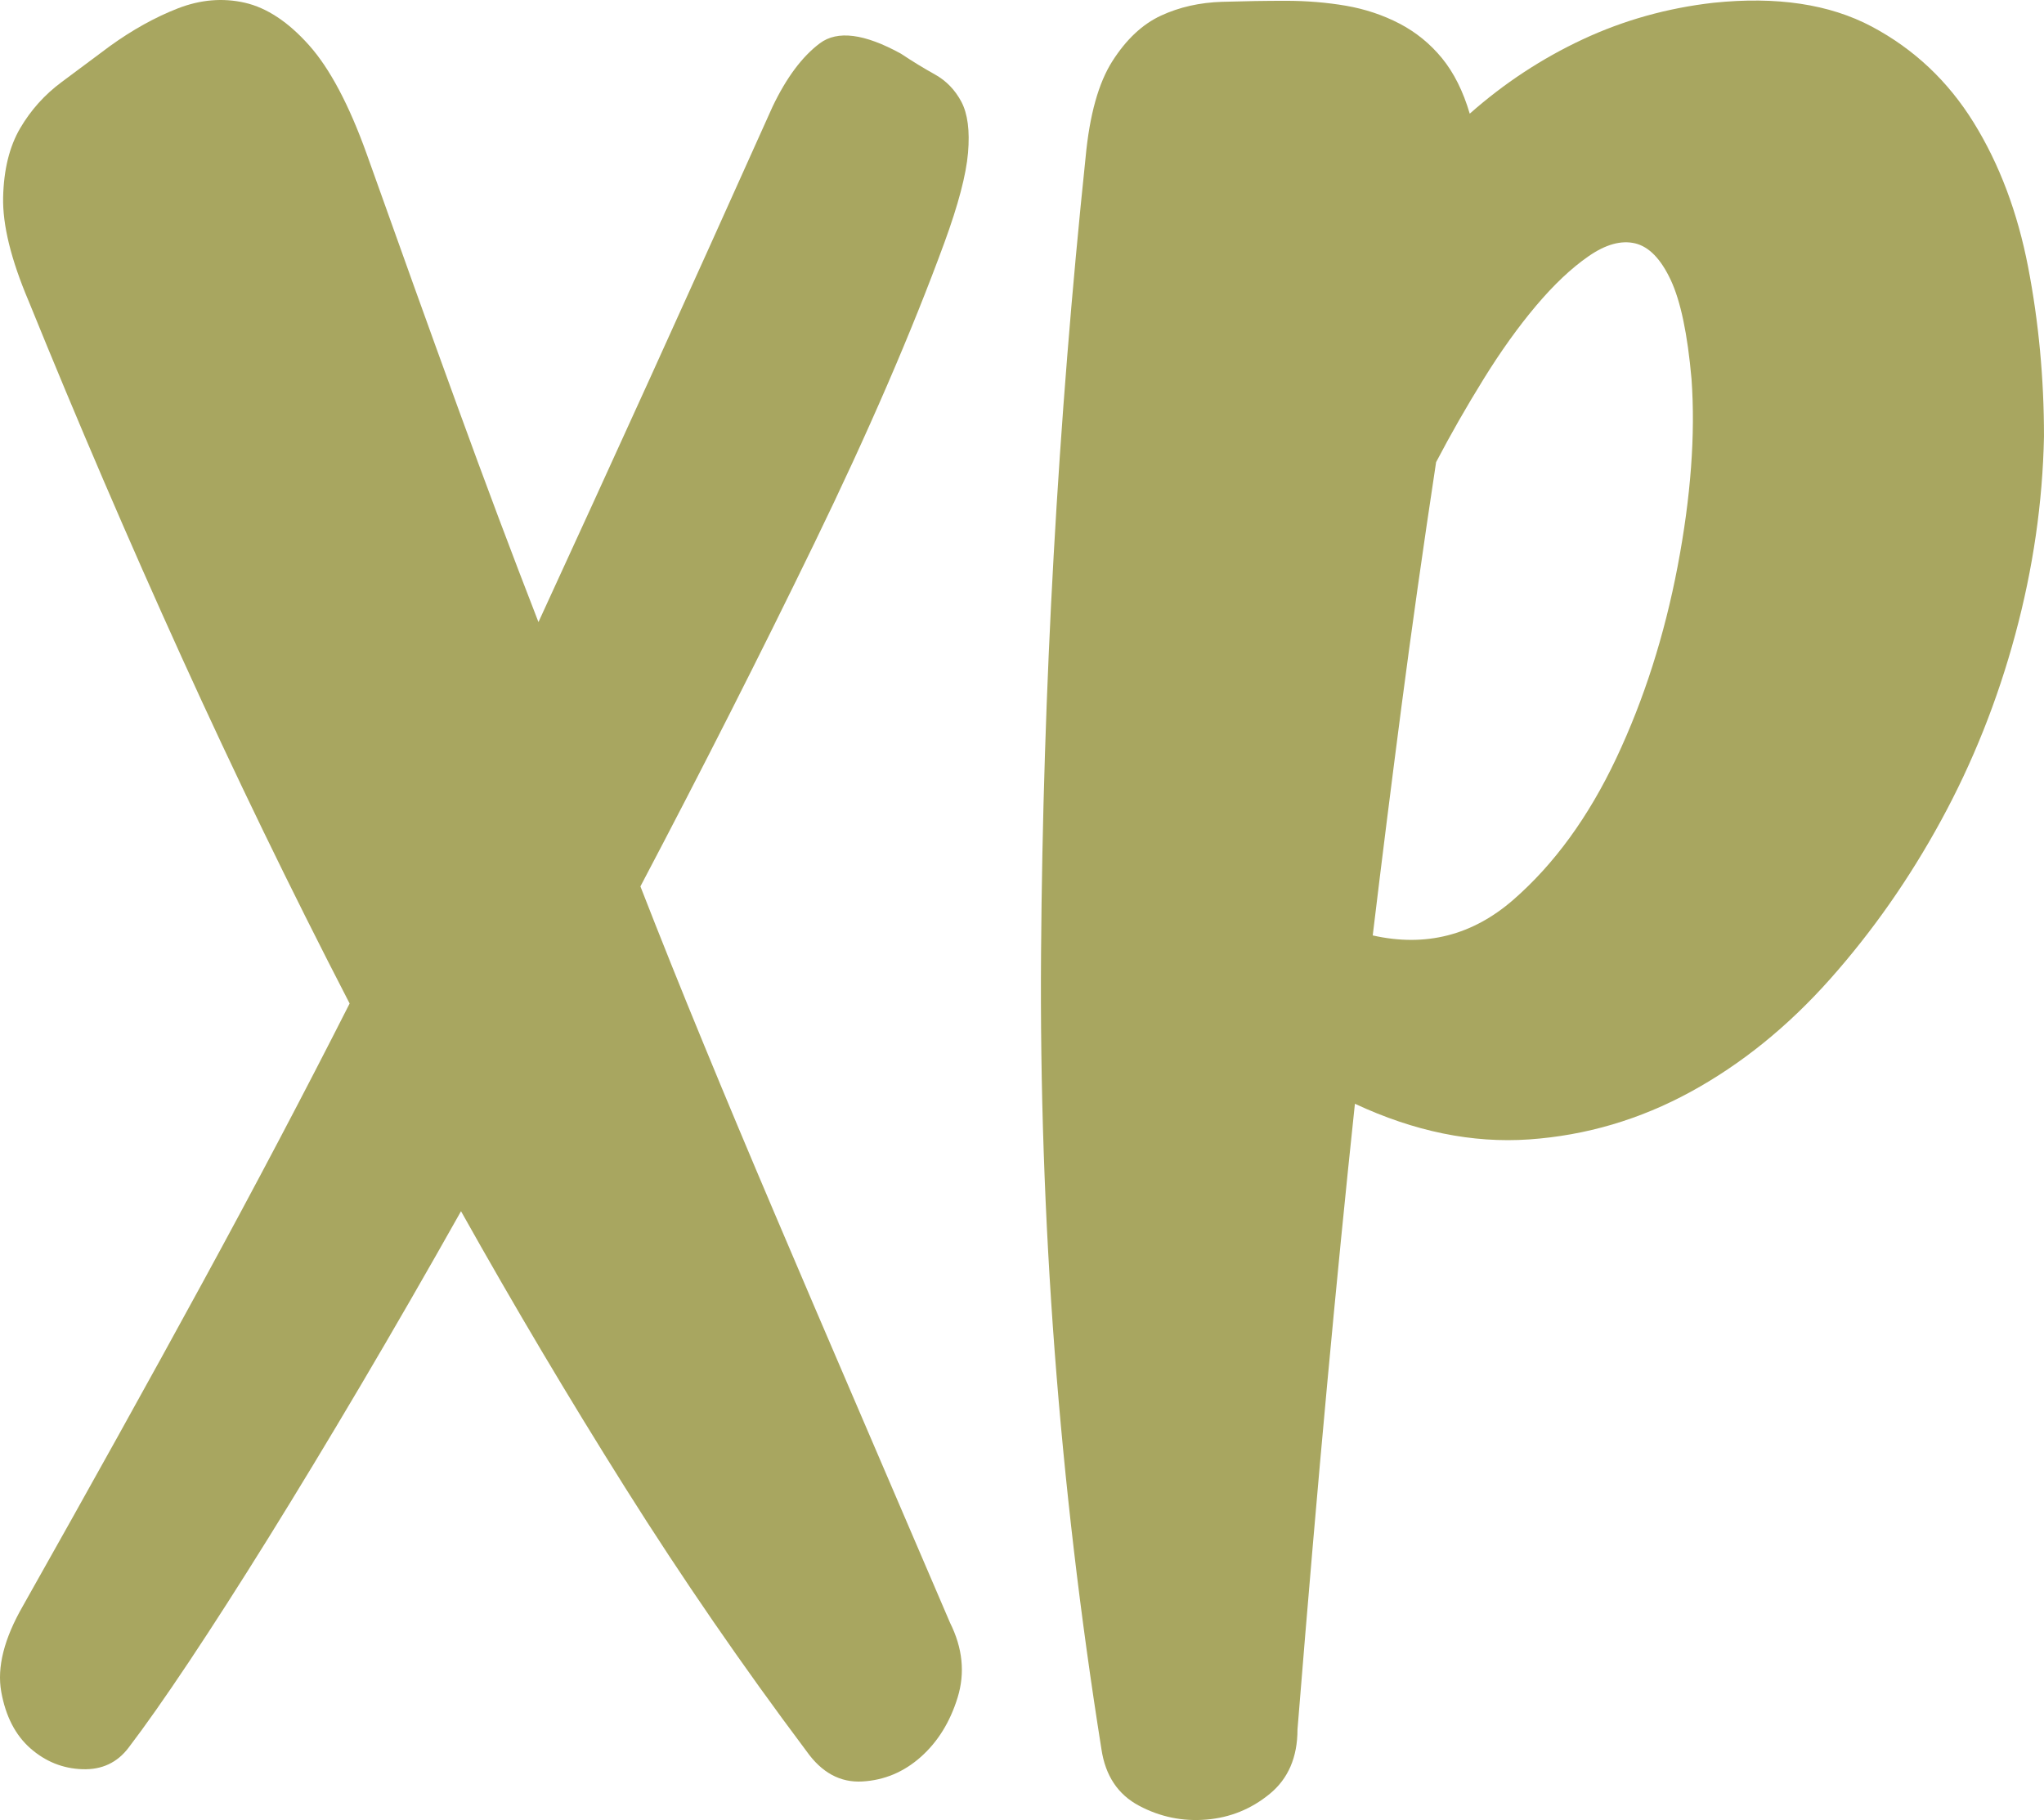 <?xml version="1.0" encoding="utf-8"?>
<!-- Generator: Adobe Illustrator 16.0.0, SVG Export Plug-In . SVG Version: 6.00 Build 0)  -->
<!DOCTYPE svg PUBLIC "-//W3C//DTD SVG 1.0//EN" "http://www.w3.org/TR/2001/REC-SVG-20010904/DTD/svg10.dtd">
<svg version="1.0" id="Calque_1" xmlns="http://www.w3.org/2000/svg" xmlns:xlink="http://www.w3.org/1999/xlink" x="0px" y="0px"
	 width="151.118px" height="134.556px" viewBox="0 0 151.118 134.556" enable-background="new 0 0 151.118 134.556"
	 xml:space="preserve">
<g>
	<g>
		<path fill="#A8A660" d="M57.12,7.88c1.023-2.14,2.186-3.7,3.49-4.677c1.302-0.977,3.302-0.72,6.003,0.768
			c0.837,0.558,1.674,1.07,2.512,1.536c0.837,0.467,1.487,1.141,1.955,2.023c0.464,0.886,0.628,2.143,0.488,3.77
			c-0.139,1.629-0.723,3.838-1.744,6.631c-2.422,6.609-5.632,14.03-9.634,22.266c-4.003,8.237-8.284,16.683-12.843,25.337
			c1.488,3.819,3.047,7.704,4.677,11.657c1.627,3.96,3.373,8.123,5.235,12.497c1.86,4.375,3.861,9.051,6.002,14.029
			c2.14,4.979,4.468,10.401,6.98,16.263c0.929,1.865,1.117,3.7,0.559,5.516c-0.559,1.813-1.465,3.278-2.722,4.396
			c-1.256,1.117-2.701,1.723-4.328,1.815c-1.629,0.092-3.001-0.653-4.119-2.235c-4.746-6.327-9.214-12.819-13.401-19.472
			c-4.188-6.656-8.237-13.474-12.146-20.453c-2.513,4.467-4.98,8.748-7.399,12.845c-2.42,4.095-4.7,7.862-6.84,11.307
			c-2.143,3.444-4.097,6.492-5.863,9.143c-1.77,2.654-3.259,4.771-4.467,6.354c-0.838,1.115-1.978,1.654-3.421,1.604
			c-1.444-0.047-2.722-0.56-3.838-1.535c-1.117-0.979-1.837-2.374-2.164-4.188c-0.325-1.815,0.209-3.929,1.605-6.353
			c4.932-8.746,9.354-16.704,13.262-23.871c3.91-7.167,7.539-14.052,10.89-20.663c-4.376-8.467-8.516-17.005-12.425-25.615
			C9.516,39.967,5.746,31.193,2.117,22.259c-1.303-3.071-1.932-5.63-1.886-7.678c0.048-2.046,0.467-3.745,1.257-5.096
			c0.789-1.348,1.814-2.488,3.07-3.419C5.816,5.136,7.003,4.25,8.12,3.413c1.675-1.208,3.35-2.139,5.026-2.792
			c1.675-0.65,3.326-0.79,4.956-0.419c1.626,0.373,3.21,1.42,4.747,3.142c1.535,1.723,2.953,4.396,4.258,8.027
			c2.418,6.794,4.652,13.007,6.701,18.637c2.045,5.632,4.048,10.958,6.002,15.984c2.698-5.864,5.444-11.866,8.236-18.009
			C50.837,21.84,53.861,15.139,57.12,7.88z"/>
	</g>
	<g>
		<path fill="#A8A660" d="M95.048,0.059c1.56,0,3.049,0.124,4.465,0.366c1.414,0.245,2.731,0.684,3.953,1.318
			c1.219,0.636,2.269,1.489,3.147,2.562c0.878,1.075,1.56,2.44,2.049,4.099c2.537-2.244,5.318-4.074,8.345-5.49
			c3.024-1.414,6.245-2.317,9.662-2.708c4.685-0.487,8.587,0.098,11.712,1.757c3.122,1.661,5.636,4.025,7.539,7.1
			c1.903,3.074,3.243,6.638,4.025,10.687c0.78,4.051,1.172,8.223,1.172,12.517c-0.099,4.881-0.806,9.761-2.123,14.64
			c-1.317,4.881-3.147,9.468-5.49,13.761c-2.342,4.296-5.075,8.198-8.197,11.712c-3.125,3.514-6.565,6.295-10.321,8.345
			c-3.758,2.05-7.736,3.221-11.931,3.514c-4.198,0.292-8.491-0.586-12.883-2.636c-0.685,6.441-1.368,13.348-2.05,20.715
			c-0.684,7.37-1.416,15.884-2.196,25.546c0,2.05-0.684,3.638-2.049,4.758c-1.368,1.123-2.929,1.757-4.685,1.903
			c-1.757,0.146-3.418-0.194-4.978-1.024c-1.563-0.828-2.489-2.219-2.781-4.173c-3.125-19.616-4.611-39.233-4.466-58.851
			c0.146-19.617,1.245-39.234,3.294-58.851c0.293-3.122,0.951-5.49,1.977-7.1s2.219-2.731,3.587-3.367
			c1.365-0.634,2.877-0.975,4.538-1.025C92.022,0.084,93.584,0.059,95.048,0.059z M106.174,34.169
			c-0.977,6.441-1.83,12.469-2.562,18.08c-0.732,5.613-1.441,11.25-2.123,16.909c3.902,0.878,7.367,0,10.394-2.636
			c3.024-2.635,5.563-6.123,7.613-10.467c2.049-4.342,3.562-9.077,4.538-14.201c0.975-5.124,1.317-9.735,1.024-13.834
			c-0.293-3.317-0.805-5.757-1.537-7.32c-0.732-1.56-1.61-2.463-2.635-2.708c-1.025-0.242-2.174,0.073-3.44,0.952
			c-1.27,0.878-2.563,2.1-3.88,3.66c-1.317,1.562-2.612,3.367-3.879,5.417C108.418,30.07,107.247,32.12,106.174,34.169z"/>
	</g>
</g>
</svg>
